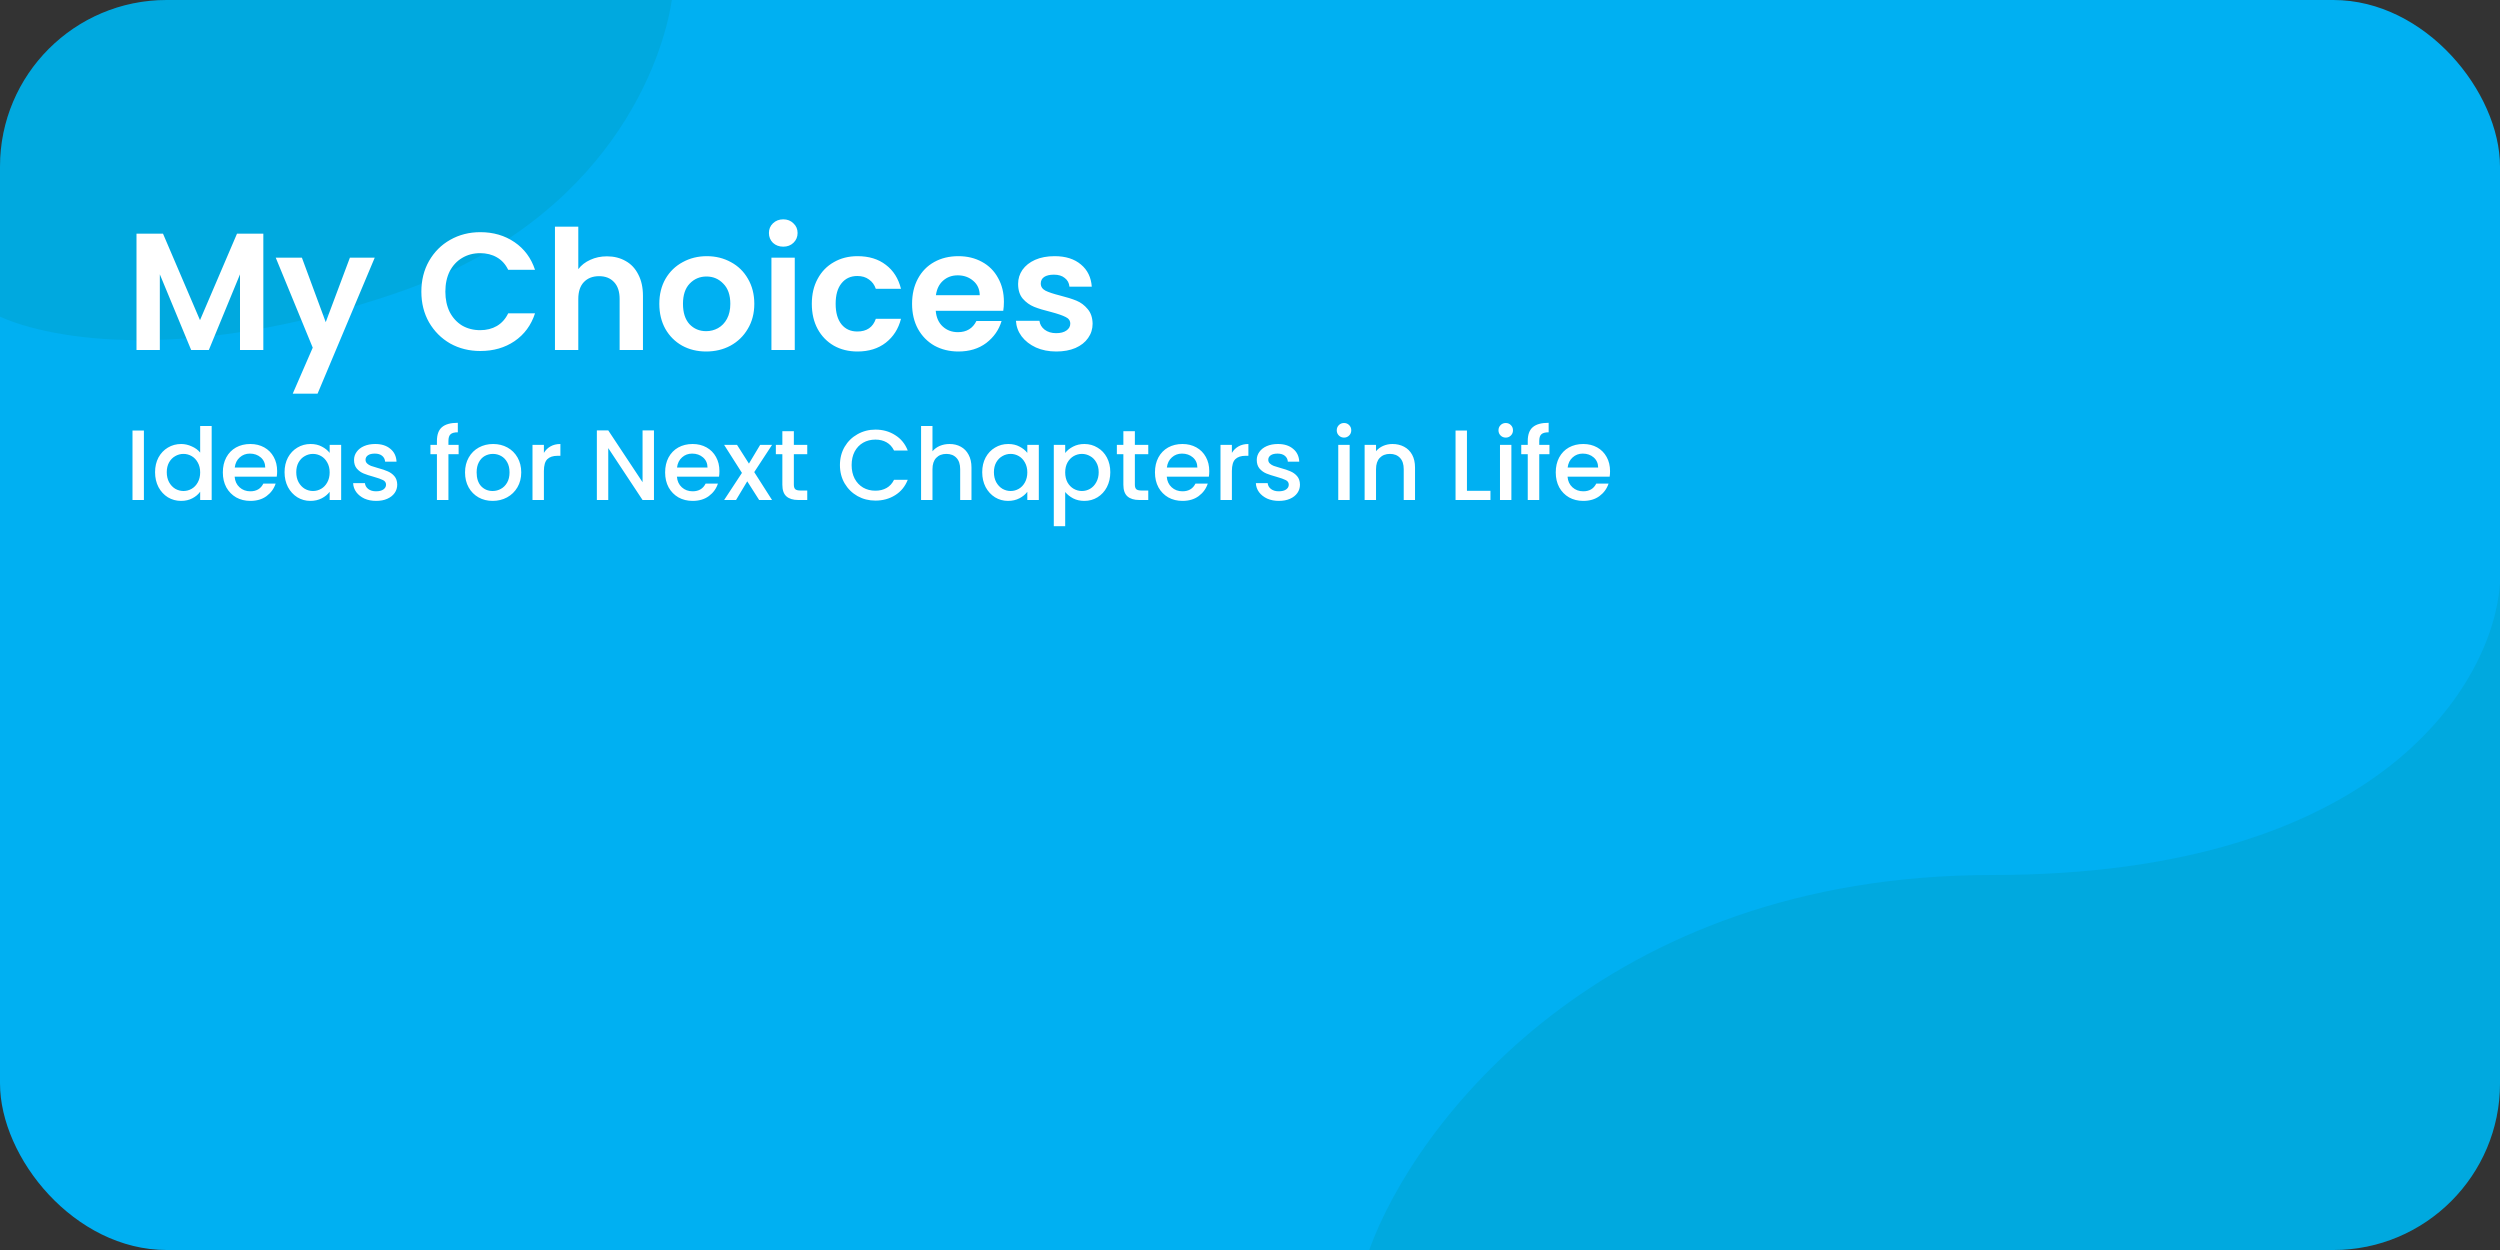 <svg width="300" height="150" viewBox="0 0 300 150" fill="none" xmlns="http://www.w3.org/2000/svg">
<rect x="0" y="0" width="300" height="150" fill="#333333" stroke="none"/>
<rect width="300" height="150" rx="20" fill="#00B0F2"/>
<path opacity="0.1" fill-rule="evenodd" clip-rule="evenodd" d="M80.619 0C79.599 6.91 73.345 26.34 47.583 35.154C22.589 43.705 6.123 40.764 6.41017e-05 38L7.02785e-05 20C6.93871e-05 8.954 8.954 6.78721e-06 20 5.7411e-06L80.619 0Z" fill="#006838"/>
<path opacity="0.1" fill-rule="evenodd" clip-rule="evenodd" d="M299.999 70.014V130C299.999 141.046 291.045 150 279.999 150H164.308C169.692 135 192.185 105 239.077 105C285.951 105 299.22 81.685 299.999 70.014Z" fill="#006838"/>
<path d="M31.6 28.04V42H28.8V32.92L25.06 42H22.94L19.18 32.92V42H16.38V28.04H19.56L24 38.42L28.44 28.04H31.6ZM44.968 30.92L38.108 47.24H35.128L37.528 41.72L33.088 30.92H36.228L39.088 38.66L41.988 30.92H44.968ZM50.563 35C50.563 33.627 50.87 32.4 51.483 31.32C52.11 30.227 52.957 29.38 54.023 28.78C55.103 28.167 56.31 27.86 57.643 27.86C59.203 27.86 60.57 28.26 61.743 29.06C62.917 29.86 63.737 30.967 64.203 32.38H60.983C60.663 31.713 60.21 31.213 59.623 30.88C59.05 30.547 58.383 30.38 57.623 30.38C56.81 30.38 56.083 30.573 55.443 30.96C54.817 31.333 54.323 31.867 53.963 32.56C53.617 33.253 53.443 34.067 53.443 35C53.443 35.92 53.617 36.733 53.963 37.44C54.323 38.133 54.817 38.673 55.443 39.06C56.083 39.433 56.81 39.62 57.623 39.62C58.383 39.62 59.05 39.453 59.623 39.12C60.21 38.773 60.663 38.267 60.983 37.6H64.203C63.737 39.027 62.917 40.14 61.743 40.94C60.583 41.727 59.217 42.12 57.643 42.12C56.31 42.12 55.103 41.82 54.023 41.22C52.957 40.607 52.11 39.76 51.483 38.68C50.87 37.6 50.563 36.373 50.563 35ZM72.835 30.76C73.675 30.76 74.421 30.947 75.075 31.32C75.728 31.68 76.235 32.22 76.595 32.94C76.968 33.647 77.155 34.5 77.155 35.5V42H74.355V35.88C74.355 35 74.135 34.327 73.695 33.86C73.255 33.38 72.655 33.14 71.895 33.14C71.121 33.14 70.508 33.38 70.055 33.86C69.615 34.327 69.395 35 69.395 35.88V42H66.595V27.2H69.395V32.3C69.755 31.82 70.235 31.447 70.835 31.18C71.435 30.9 72.102 30.76 72.835 30.76ZM84.737 42.18C83.671 42.18 82.711 41.947 81.858 41.48C81.004 41 80.331 40.327 79.838 39.46C79.358 38.593 79.118 37.593 79.118 36.46C79.118 35.327 79.364 34.327 79.858 33.46C80.364 32.593 81.051 31.927 81.918 31.46C82.784 30.98 83.751 30.74 84.817 30.74C85.884 30.74 86.851 30.98 87.718 31.46C88.584 31.927 89.264 32.593 89.757 33.46C90.264 34.327 90.517 35.327 90.517 36.46C90.517 37.593 90.257 38.593 89.737 39.46C89.231 40.327 88.537 41 87.657 41.48C86.791 41.947 85.817 42.18 84.737 42.18ZM84.737 39.74C85.244 39.74 85.718 39.62 86.157 39.38C86.611 39.127 86.971 38.753 87.237 38.26C87.504 37.767 87.638 37.167 87.638 36.46C87.638 35.407 87.358 34.6 86.797 34.04C86.251 33.467 85.578 33.18 84.778 33.18C83.978 33.18 83.304 33.467 82.757 34.04C82.224 34.6 81.957 35.407 81.957 36.46C81.957 37.513 82.218 38.327 82.737 38.9C83.271 39.46 83.938 39.74 84.737 39.74ZM93.991 29.6C93.498 29.6 93.085 29.447 92.751 29.14C92.431 28.82 92.271 28.427 92.271 27.96C92.271 27.493 92.431 27.107 92.751 26.8C93.085 26.48 93.498 26.32 93.991 26.32C94.485 26.32 94.891 26.48 95.211 26.8C95.545 27.107 95.711 27.493 95.711 27.96C95.711 28.427 95.545 28.82 95.211 29.14C94.891 29.447 94.485 29.6 93.991 29.6ZM95.371 30.92V42H92.571V30.92H95.371ZM97.418 36.46C97.418 35.313 97.651 34.313 98.118 33.46C98.585 32.593 99.231 31.927 100.058 31.46C100.884 30.98 101.831 30.74 102.898 30.74C104.271 30.74 105.404 31.087 106.298 31.78C107.204 32.46 107.811 33.42 108.118 34.66H105.098C104.938 34.18 104.664 33.807 104.278 33.54C103.904 33.26 103.438 33.12 102.878 33.12C102.078 33.12 101.444 33.413 100.978 34C100.511 34.573 100.278 35.393 100.278 36.46C100.278 37.513 100.511 38.333 100.978 38.92C101.444 39.493 102.078 39.78 102.878 39.78C104.011 39.78 104.751 39.273 105.098 38.26H108.118C107.811 39.46 107.204 40.413 106.298 41.12C105.391 41.827 104.258 42.18 102.898 42.18C101.831 42.18 100.884 41.947 100.058 41.48C99.231 41 98.585 40.333 98.118 39.48C97.651 38.613 97.418 37.607 97.418 36.46ZM120.469 36.22C120.469 36.62 120.442 36.98 120.389 37.3H112.289C112.356 38.1 112.636 38.727 113.129 39.18C113.622 39.633 114.229 39.86 114.949 39.86C115.989 39.86 116.729 39.413 117.169 38.52H120.189C119.869 39.587 119.256 40.467 118.349 41.16C117.442 41.84 116.329 42.18 115.009 42.18C113.942 42.18 112.982 41.947 112.129 41.48C111.289 41 110.629 40.327 110.149 39.46C109.682 38.593 109.449 37.593 109.449 36.46C109.449 35.313 109.682 34.307 110.149 33.44C110.616 32.573 111.269 31.907 112.109 31.44C112.949 30.973 113.916 30.74 115.009 30.74C116.062 30.74 117.002 30.967 117.829 31.42C118.669 31.873 119.316 32.52 119.769 33.36C120.236 34.187 120.469 35.14 120.469 36.22ZM117.569 35.42C117.556 34.7 117.296 34.127 116.789 33.7C116.282 33.26 115.662 33.04 114.929 33.04C114.236 33.04 113.649 33.253 113.169 33.68C112.702 34.093 112.416 34.673 112.309 35.42H117.569ZM126.753 42.18C125.846 42.18 125.033 42.02 124.313 41.7C123.593 41.367 123.019 40.92 122.593 40.36C122.179 39.8 121.953 39.18 121.913 38.5H124.733C124.786 38.927 124.993 39.28 125.353 39.56C125.726 39.84 126.186 39.98 126.733 39.98C127.266 39.98 127.679 39.873 127.973 39.66C128.279 39.447 128.433 39.173 128.433 38.84C128.433 38.48 128.246 38.213 127.873 38.04C127.513 37.853 126.933 37.653 126.133 37.44C125.306 37.24 124.626 37.033 124.093 36.82C123.573 36.607 123.119 36.28 122.733 35.84C122.359 35.4 122.173 34.807 122.173 34.06C122.173 33.447 122.346 32.887 122.693 32.38C123.053 31.873 123.559 31.473 124.213 31.18C124.879 30.887 125.659 30.74 126.553 30.74C127.873 30.74 128.926 31.073 129.713 31.74C130.499 32.393 130.933 33.28 131.013 34.4H128.333C128.293 33.96 128.106 33.613 127.773 33.36C127.453 33.093 127.019 32.96 126.473 32.96C125.966 32.96 125.573 33.053 125.293 33.24C125.026 33.427 124.893 33.687 124.893 34.02C124.893 34.393 125.079 34.68 125.453 34.88C125.826 35.067 126.406 35.26 127.193 35.46C127.993 35.66 128.653 35.867 129.173 36.08C129.693 36.293 130.139 36.627 130.513 37.08C130.899 37.52 131.099 38.107 131.113 38.84C131.113 39.48 130.933 40.053 130.573 40.56C130.226 41.067 129.719 41.467 129.053 41.76C128.399 42.04 127.633 42.18 126.753 42.18Z" fill="white"/>
<path d="M17.268 51.66V60H15.9V51.66H17.268ZM18.608 56.664C18.608 56 18.744 55.412 19.016 54.9C19.296 54.388 19.672 53.992 20.144 53.712C20.624 53.424 21.156 53.28 21.74 53.28C22.172 53.28 22.596 53.376 23.012 53.568C23.436 53.752 23.772 54 24.02 54.312V51.12H25.4V60H24.02V59.004C23.796 59.324 23.484 59.588 23.084 59.796C22.692 60.004 22.24 60.108 21.728 60.108C21.152 60.108 20.624 59.964 20.144 59.676C19.672 59.38 19.296 58.972 19.016 58.452C18.744 57.924 18.608 57.328 18.608 56.664ZM24.02 56.688C24.02 56.232 23.924 55.836 23.732 55.5C23.548 55.164 23.304 54.908 23 54.732C22.696 54.556 22.368 54.468 22.016 54.468C21.664 54.468 21.336 54.556 21.032 54.732C20.728 54.9 20.48 55.152 20.288 55.488C20.104 55.816 20.012 56.208 20.012 56.664C20.012 57.12 20.104 57.52 20.288 57.864C20.48 58.208 20.728 58.472 21.032 58.656C21.344 58.832 21.672 58.92 22.016 58.92C22.368 58.92 22.696 58.832 23 58.656C23.304 58.48 23.548 58.224 23.732 57.888C23.924 57.544 24.02 57.144 24.02 56.688ZM33.257 56.532C33.257 56.78 33.241 57.004 33.209 57.204H28.157C28.197 57.732 28.393 58.156 28.745 58.476C29.097 58.796 29.529 58.956 30.041 58.956C30.777 58.956 31.297 58.648 31.601 58.032H33.077C32.877 58.64 32.513 59.14 31.985 59.532C31.465 59.916 30.817 60.108 30.041 60.108C29.409 60.108 28.841 59.968 28.337 59.688C27.841 59.4 27.449 59 27.161 58.488C26.881 57.968 26.741 57.368 26.741 56.688C26.741 56.008 26.877 55.412 27.149 54.9C27.429 54.38 27.817 53.98 28.313 53.7C28.817 53.42 29.393 53.28 30.041 53.28C30.665 53.28 31.221 53.416 31.709 53.688C32.197 53.96 32.577 54.344 32.849 54.84C33.121 55.328 33.257 55.892 33.257 56.532ZM31.829 56.1C31.821 55.596 31.641 55.192 31.289 54.888C30.937 54.584 30.501 54.432 29.981 54.432C29.509 54.432 29.105 54.584 28.769 54.888C28.433 55.184 28.233 55.588 28.169 56.1H31.829ZM34.147 56.664C34.147 56 34.283 55.412 34.555 54.9C34.835 54.388 35.211 53.992 35.683 53.712C36.163 53.424 36.691 53.28 37.267 53.28C37.787 53.28 38.239 53.384 38.623 53.592C39.015 53.792 39.327 54.044 39.559 54.348V53.388H40.939V60H39.559V59.016C39.327 59.328 39.011 59.588 38.611 59.796C38.211 60.004 37.755 60.108 37.243 60.108C36.675 60.108 36.155 59.964 35.683 59.676C35.211 59.38 34.835 58.972 34.555 58.452C34.283 57.924 34.147 57.328 34.147 56.664ZM39.559 56.688C39.559 56.232 39.463 55.836 39.271 55.5C39.087 55.164 38.843 54.908 38.539 54.732C38.235 54.556 37.907 54.468 37.555 54.468C37.203 54.468 36.875 54.556 36.571 54.732C36.267 54.9 36.019 55.152 35.827 55.488C35.643 55.816 35.551 56.208 35.551 56.664C35.551 57.12 35.643 57.52 35.827 57.864C36.019 58.208 36.267 58.472 36.571 58.656C36.883 58.832 37.211 58.92 37.555 58.92C37.907 58.92 38.235 58.832 38.539 58.656C38.843 58.48 39.087 58.224 39.271 57.888C39.463 57.544 39.559 57.144 39.559 56.688ZM45.136 60.108C44.616 60.108 44.148 60.016 43.732 59.832C43.324 59.64 43 59.384 42.76 59.064C42.52 58.736 42.392 58.372 42.376 57.972H43.792C43.816 58.252 43.948 58.488 44.188 58.68C44.436 58.864 44.744 58.956 45.112 58.956C45.496 58.956 45.792 58.884 46 58.74C46.216 58.588 46.324 58.396 46.324 58.164C46.324 57.916 46.204 57.732 45.964 57.612C45.732 57.492 45.36 57.36 44.848 57.216C44.352 57.08 43.948 56.948 43.636 56.82C43.324 56.692 43.052 56.496 42.82 56.232C42.596 55.968 42.484 55.62 42.484 55.188C42.484 54.836 42.588 54.516 42.796 54.228C43.004 53.932 43.3 53.7 43.684 53.532C44.076 53.364 44.524 53.28 45.028 53.28C45.78 53.28 46.384 53.472 46.84 53.856C47.304 54.232 47.552 54.748 47.584 55.404H46.216C46.192 55.108 46.072 54.872 45.856 54.696C45.64 54.52 45.348 54.432 44.98 54.432C44.62 54.432 44.344 54.5 44.152 54.636C43.96 54.772 43.864 54.952 43.864 55.176C43.864 55.352 43.928 55.5 44.056 55.62C44.184 55.74 44.34 55.836 44.524 55.908C44.708 55.972 44.98 56.056 45.34 56.16C45.82 56.288 46.212 56.42 46.516 56.556C46.828 56.684 47.096 56.876 47.32 57.132C47.544 57.388 47.66 57.728 47.668 58.152C47.668 58.528 47.564 58.864 47.356 59.16C47.148 59.456 46.852 59.688 46.468 59.856C46.092 60.024 45.648 60.108 45.136 60.108ZM55.035 54.504H53.811V60H52.431V54.504H51.651V53.388H52.431V52.92C52.431 52.16 52.631 51.608 53.031 51.264C53.439 50.912 54.075 50.736 54.939 50.736V51.876C54.523 51.876 54.231 51.956 54.063 52.116C53.895 52.268 53.811 52.536 53.811 52.92V53.388H55.035V54.504ZM59.116 60.108C58.492 60.108 57.928 59.968 57.424 59.688C56.92 59.4 56.524 59 56.236 58.488C55.948 57.968 55.804 57.368 55.804 56.688C55.804 56.016 55.952 55.42 56.248 54.9C56.544 54.38 56.948 53.98 57.46 53.7C57.972 53.42 58.544 53.28 59.176 53.28C59.808 53.28 60.38 53.42 60.892 53.7C61.404 53.98 61.808 54.38 62.104 54.9C62.4 55.42 62.548 56.016 62.548 56.688C62.548 57.36 62.396 57.956 62.092 58.476C61.788 58.996 61.372 59.4 60.844 59.688C60.324 59.968 59.748 60.108 59.116 60.108ZM59.116 58.92C59.468 58.92 59.796 58.836 60.1 58.668C60.412 58.5 60.664 58.248 60.856 57.912C61.048 57.576 61.144 57.168 61.144 56.688C61.144 56.208 61.052 55.804 60.868 55.476C60.684 55.14 60.44 54.888 60.136 54.72C59.832 54.552 59.504 54.468 59.152 54.468C58.8 54.468 58.472 54.552 58.168 54.72C57.872 54.888 57.636 55.14 57.46 55.476C57.284 55.804 57.196 56.208 57.196 56.688C57.196 57.4 57.376 57.952 57.736 58.344C58.104 58.728 58.564 58.92 59.116 58.92ZM65.268 54.348C65.468 54.012 65.732 53.752 66.06 53.568C66.396 53.376 66.792 53.28 67.248 53.28V54.696H66.9C66.364 54.696 65.956 54.832 65.676 55.104C65.404 55.376 65.268 55.848 65.268 56.52V60H63.9V53.388H65.268V54.348ZM78.475 60H77.107L72.991 53.772V60H71.623V51.648H72.991L77.107 57.864V51.648H78.475V60ZM86.331 56.532C86.331 56.78 86.315 57.004 86.283 57.204H81.231C81.271 57.732 81.467 58.156 81.819 58.476C82.171 58.796 82.603 58.956 83.115 58.956C83.851 58.956 84.371 58.648 84.675 58.032H86.151C85.951 58.64 85.587 59.14 85.059 59.532C84.539 59.916 83.891 60.108 83.115 60.108C82.483 60.108 81.915 59.968 81.411 59.688C80.915 59.4 80.523 59 80.235 58.488C79.955 57.968 79.815 57.368 79.815 56.688C79.815 56.008 79.951 55.412 80.223 54.9C80.503 54.38 80.891 53.98 81.387 53.7C81.891 53.42 82.467 53.28 83.115 53.28C83.739 53.28 84.295 53.416 84.783 53.688C85.271 53.96 85.651 54.344 85.923 54.84C86.195 55.328 86.331 55.892 86.331 56.532ZM84.903 56.1C84.895 55.596 84.715 55.192 84.363 54.888C84.011 54.584 83.575 54.432 83.055 54.432C82.583 54.432 82.179 54.584 81.843 54.888C81.507 55.184 81.307 55.588 81.243 56.1H84.903ZM90.509 56.652L92.645 60H91.097L89.669 57.756L88.325 60H86.897L89.033 56.748L86.897 53.388H88.445L89.873 55.632L91.217 53.388H92.645L90.509 56.652ZM95.262 54.504V58.164C95.262 58.412 95.318 58.592 95.43 58.704C95.55 58.808 95.75 58.86 96.03 58.86H96.87V60H95.79C95.174 60 94.702 59.856 94.374 59.568C94.046 59.28 93.882 58.812 93.882 58.164V54.504H93.102V53.388H93.882V51.744H95.262V53.388H96.87V54.504H95.262ZM100.792 55.812C100.792 54.996 100.98 54.264 101.356 53.616C101.74 52.968 102.256 52.464 102.904 52.104C103.56 51.736 104.276 51.552 105.052 51.552C105.94 51.552 106.728 51.772 107.416 52.212C108.112 52.644 108.616 53.26 108.928 54.06H107.284C107.068 53.62 106.768 53.292 106.384 53.076C106 52.86 105.556 52.752 105.052 52.752C104.5 52.752 104.008 52.876 103.576 53.124C103.144 53.372 102.804 53.728 102.556 54.192C102.316 54.656 102.196 55.196 102.196 55.812C102.196 56.428 102.316 56.968 102.556 57.432C102.804 57.896 103.144 58.256 103.576 58.512C104.008 58.76 104.5 58.884 105.052 58.884C105.556 58.884 106 58.776 106.384 58.56C106.768 58.344 107.068 58.016 107.284 57.576H108.928C108.616 58.376 108.112 58.992 107.416 59.424C106.728 59.856 105.94 60.072 105.052 60.072C104.268 60.072 103.552 59.892 102.904 59.532C102.256 59.164 101.74 58.656 101.356 58.008C100.98 57.36 100.792 56.628 100.792 55.812ZM113.949 53.28C114.453 53.28 114.901 53.388 115.293 53.604C115.693 53.82 116.005 54.14 116.229 54.564C116.461 54.988 116.577 55.5 116.577 56.1V60H115.221V56.304C115.221 55.712 115.073 55.26 114.777 54.948C114.481 54.628 114.077 54.468 113.565 54.468C113.053 54.468 112.645 54.628 112.341 54.948C112.045 55.26 111.897 55.712 111.897 56.304V60H110.529V51.12H111.897V54.156C112.129 53.876 112.421 53.66 112.773 53.508C113.133 53.356 113.525 53.28 113.949 53.28ZM117.866 56.664C117.866 56 118.002 55.412 118.274 54.9C118.554 54.388 118.93 53.992 119.402 53.712C119.882 53.424 120.41 53.28 120.986 53.28C121.506 53.28 121.958 53.384 122.342 53.592C122.734 53.792 123.046 54.044 123.278 54.348V53.388H124.658V60H123.278V59.016C123.046 59.328 122.73 59.588 122.33 59.796C121.93 60.004 121.474 60.108 120.962 60.108C120.394 60.108 119.874 59.964 119.402 59.676C118.93 59.38 118.554 58.972 118.274 58.452C118.002 57.924 117.866 57.328 117.866 56.664ZM123.278 56.688C123.278 56.232 123.182 55.836 122.99 55.5C122.806 55.164 122.562 54.908 122.258 54.732C121.954 54.556 121.626 54.468 121.274 54.468C120.922 54.468 120.594 54.556 120.29 54.732C119.986 54.9 119.738 55.152 119.546 55.488C119.362 55.816 119.27 56.208 119.27 56.664C119.27 57.12 119.362 57.52 119.546 57.864C119.738 58.208 119.986 58.472 120.29 58.656C120.602 58.832 120.93 58.92 121.274 58.92C121.626 58.92 121.954 58.832 122.258 58.656C122.562 58.48 122.806 58.224 122.99 57.888C123.182 57.544 123.278 57.144 123.278 56.688ZM127.823 54.36C128.055 54.056 128.371 53.8 128.771 53.592C129.171 53.384 129.623 53.28 130.127 53.28C130.703 53.28 131.227 53.424 131.699 53.712C132.179 53.992 132.555 54.388 132.827 54.9C133.099 55.412 133.235 56 133.235 56.664C133.235 57.328 133.099 57.924 132.827 58.452C132.555 58.972 132.179 59.38 131.699 59.676C131.227 59.964 130.703 60.108 130.127 60.108C129.623 60.108 129.175 60.008 128.783 59.808C128.391 59.6 128.071 59.344 127.823 59.04V63.144H126.455V53.388H127.823V54.36ZM131.843 56.664C131.843 56.208 131.747 55.816 131.555 55.488C131.371 55.152 131.123 54.9 130.811 54.732C130.507 54.556 130.179 54.468 129.827 54.468C129.483 54.468 129.155 54.556 128.843 54.732C128.539 54.908 128.291 55.164 128.099 55.5C127.915 55.836 127.823 56.232 127.823 56.688C127.823 57.144 127.915 57.544 128.099 57.888C128.291 58.224 128.539 58.48 128.843 58.656C129.155 58.832 129.483 58.92 129.827 58.92C130.179 58.92 130.507 58.832 130.811 58.656C131.123 58.472 131.371 58.208 131.555 57.864C131.747 57.52 131.843 57.12 131.843 56.664ZM136.184 54.504V58.164C136.184 58.412 136.24 58.592 136.352 58.704C136.472 58.808 136.672 58.86 136.952 58.86H137.792V60H136.712C136.096 60 135.624 59.856 135.296 59.568C134.968 59.28 134.804 58.812 134.804 58.164V54.504H134.024V53.388H134.804V51.744H136.184V53.388H137.792V54.504H136.184ZM145.112 56.532C145.112 56.78 145.096 57.004 145.064 57.204H140.012C140.052 57.732 140.248 58.156 140.6 58.476C140.952 58.796 141.384 58.956 141.896 58.956C142.632 58.956 143.152 58.648 143.456 58.032H144.932C144.732 58.64 144.368 59.14 143.84 59.532C143.32 59.916 142.672 60.108 141.896 60.108C141.264 60.108 140.696 59.968 140.192 59.688C139.696 59.4 139.304 59 139.016 58.488C138.736 57.968 138.596 57.368 138.596 56.688C138.596 56.008 138.732 55.412 139.004 54.9C139.284 54.38 139.672 53.98 140.168 53.7C140.672 53.42 141.248 53.28 141.896 53.28C142.52 53.28 143.076 53.416 143.564 53.688C144.052 53.96 144.432 54.344 144.704 54.84C144.976 55.328 145.112 55.892 145.112 56.532ZM143.684 56.1C143.676 55.596 143.496 55.192 143.144 54.888C142.792 54.584 142.356 54.432 141.836 54.432C141.364 54.432 140.96 54.584 140.624 54.888C140.288 55.184 140.088 55.588 140.024 56.1H143.684ZM147.827 54.348C148.027 54.012 148.291 53.752 148.619 53.568C148.955 53.376 149.351 53.28 149.807 53.28V54.696H149.459C148.923 54.696 148.515 54.832 148.235 55.104C147.963 55.376 147.827 55.848 147.827 56.52V60H146.459V53.388H147.827V54.348ZM153.464 60.108C152.944 60.108 152.476 60.016 152.06 59.832C151.652 59.64 151.328 59.384 151.088 59.064C150.848 58.736 150.72 58.372 150.704 57.972H152.12C152.144 58.252 152.276 58.488 152.516 58.68C152.764 58.864 153.072 58.956 153.44 58.956C153.824 58.956 154.12 58.884 154.328 58.74C154.544 58.588 154.652 58.396 154.652 58.164C154.652 57.916 154.532 57.732 154.292 57.612C154.06 57.492 153.688 57.36 153.176 57.216C152.68 57.08 152.276 56.948 151.964 56.82C151.652 56.692 151.38 56.496 151.148 56.232C150.924 55.968 150.812 55.62 150.812 55.188C150.812 54.836 150.916 54.516 151.124 54.228C151.332 53.932 151.628 53.7 152.012 53.532C152.404 53.364 152.852 53.28 153.356 53.28C154.108 53.28 154.712 53.472 155.168 53.856C155.632 54.232 155.88 54.748 155.912 55.404H154.544C154.52 55.108 154.4 54.872 154.184 54.696C153.968 54.52 153.676 54.432 153.308 54.432C152.948 54.432 152.672 54.5 152.48 54.636C152.288 54.772 152.192 54.952 152.192 55.176C152.192 55.352 152.256 55.5 152.384 55.62C152.512 55.74 152.668 55.836 152.852 55.908C153.036 55.972 153.308 56.056 153.668 56.16C154.148 56.288 154.54 56.42 154.844 56.556C155.156 56.684 155.424 56.876 155.648 57.132C155.872 57.388 155.988 57.728 155.996 58.152C155.996 58.528 155.892 58.864 155.684 59.16C155.476 59.456 155.18 59.688 154.796 59.856C154.42 60.024 153.976 60.108 153.464 60.108ZM161.287 52.512C161.039 52.512 160.831 52.428 160.663 52.26C160.495 52.092 160.411 51.884 160.411 51.636C160.411 51.388 160.495 51.18 160.663 51.012C160.831 50.844 161.039 50.76 161.287 50.76C161.527 50.76 161.731 50.844 161.899 51.012C162.067 51.18 162.151 51.388 162.151 51.636C162.151 51.884 162.067 52.092 161.899 52.26C161.731 52.428 161.527 52.512 161.287 52.512ZM161.959 53.388V60H160.591V53.388H161.959ZM167.091 53.28C167.611 53.28 168.075 53.388 168.483 53.604C168.899 53.82 169.223 54.14 169.455 54.564C169.687 54.988 169.803 55.5 169.803 56.1V60H168.447V56.304C168.447 55.712 168.299 55.26 168.003 54.948C167.707 54.628 167.303 54.468 166.791 54.468C166.279 54.468 165.871 54.628 165.567 54.948C165.271 55.26 165.123 55.712 165.123 56.304V60H163.755V53.388H165.123V54.144C165.347 53.872 165.631 53.66 165.975 53.508C166.327 53.356 166.699 53.28 167.091 53.28ZM176.034 58.896H178.854V60H174.666V51.66H176.034V58.896ZM180.694 52.512C180.446 52.512 180.238 52.428 180.07 52.26C179.902 52.092 179.818 51.884 179.818 51.636C179.818 51.388 179.902 51.18 180.07 51.012C180.238 50.844 180.446 50.76 180.694 50.76C180.934 50.76 181.138 50.844 181.306 51.012C181.474 51.18 181.558 51.388 181.558 51.636C181.558 51.884 181.474 52.092 181.306 52.26C181.138 52.428 180.934 52.512 180.694 52.512ZM181.366 53.388V60H179.998V53.388H181.366ZM185.934 54.504H184.71V60H183.33V54.504H182.55V53.388H183.33V52.92C183.33 52.16 183.53 51.608 183.93 51.264C184.338 50.912 184.974 50.736 185.838 50.736V51.876C185.422 51.876 185.13 51.956 184.962 52.116C184.794 52.268 184.71 52.536 184.71 52.92V53.388H185.934V54.504ZM193.206 56.532C193.206 56.78 193.19 57.004 193.158 57.204H188.106C188.146 57.732 188.342 58.156 188.694 58.476C189.046 58.796 189.478 58.956 189.99 58.956C190.726 58.956 191.246 58.648 191.55 58.032H193.026C192.826 58.64 192.462 59.14 191.934 59.532C191.414 59.916 190.766 60.108 189.99 60.108C189.358 60.108 188.79 59.968 188.286 59.688C187.79 59.4 187.398 59 187.11 58.488C186.83 57.968 186.69 57.368 186.69 56.688C186.69 56.008 186.826 55.412 187.098 54.9C187.378 54.38 187.766 53.98 188.262 53.7C188.766 53.42 189.342 53.28 189.99 53.28C190.614 53.28 191.17 53.416 191.658 53.688C192.146 53.96 192.526 54.344 192.798 54.84C193.07 55.328 193.206 55.892 193.206 56.532ZM191.778 56.1C191.77 55.596 191.59 55.192 191.238 54.888C190.886 54.584 190.45 54.432 189.93 54.432C189.458 54.432 189.054 54.584 188.718 54.888C188.382 55.184 188.182 55.588 188.118 56.1H191.778Z" fill="white"/>
</svg>
